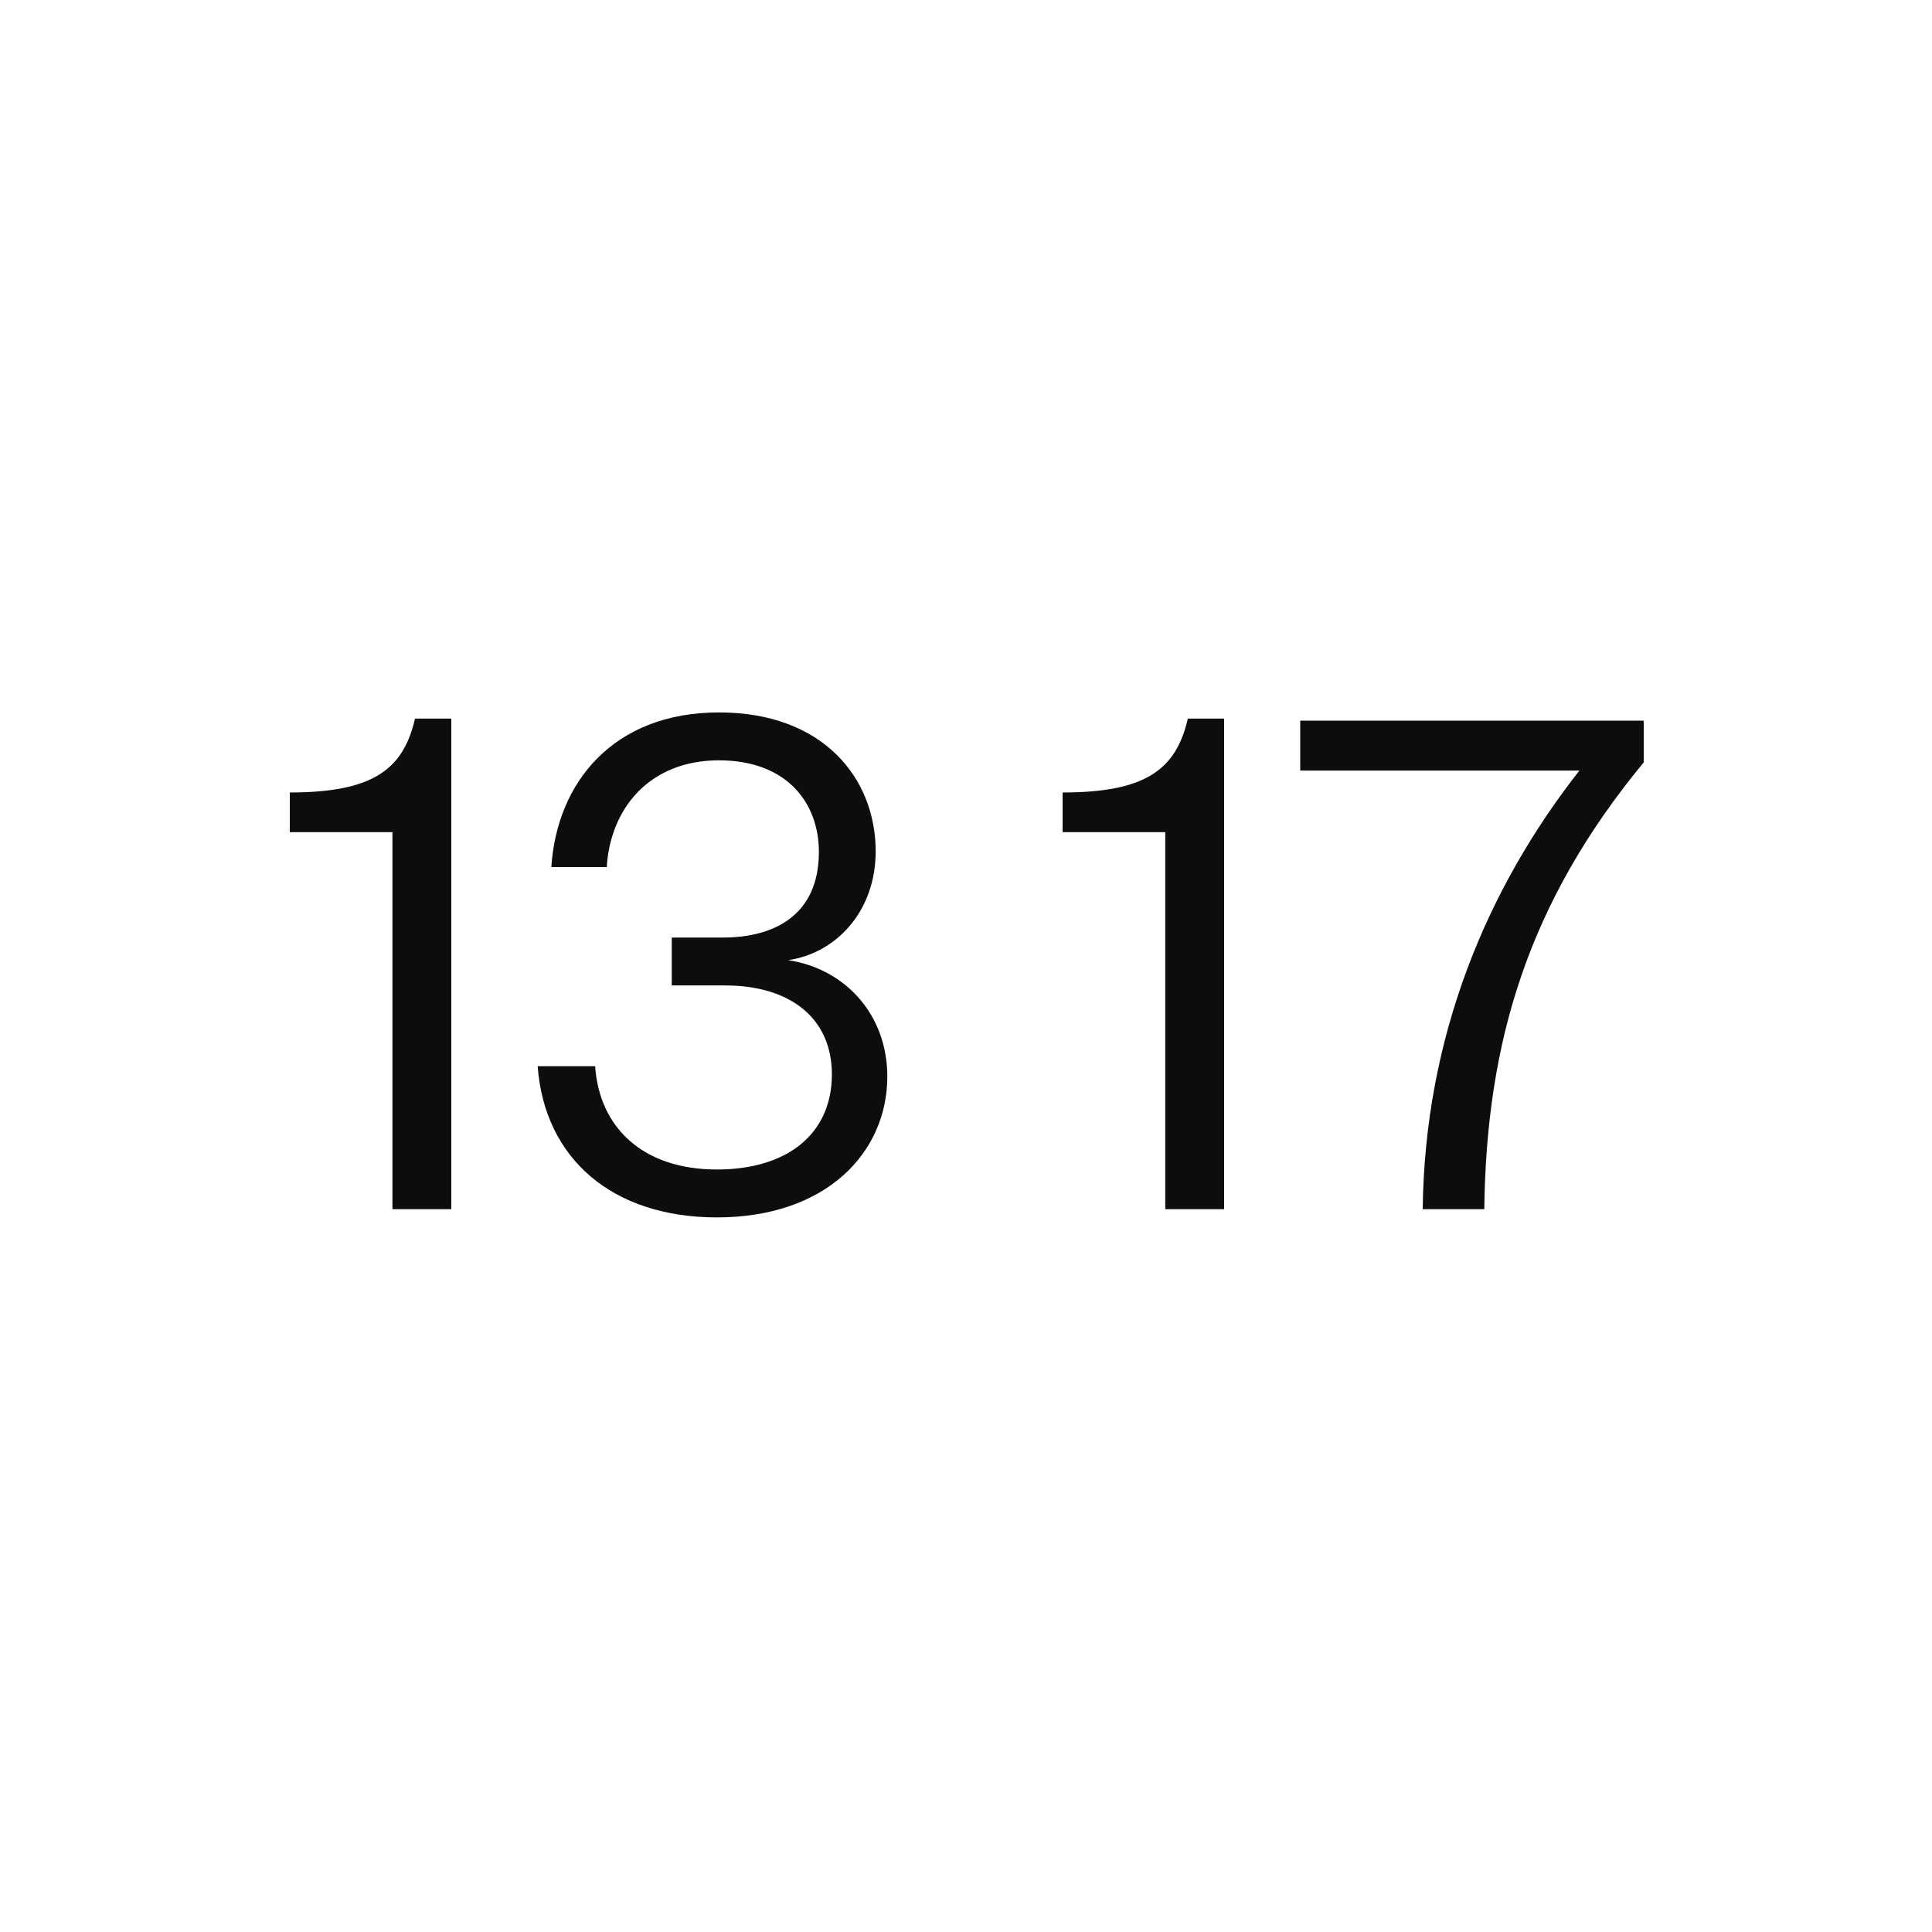 <svg width="480" height="480" viewBox="0 0 480 480" fill="none" xmlns="http://www.w3.org/2000/svg">
<path d="M72 206.75H97.5V300.42H112.12V178.53H103.11C100.22 191.11 92.74 196.89 72 196.89V206.75Z" fill="#0D0D0D"/>
<path d="M220.45 267.44C220.45 252.31 210.25 240.75 195.8 238.54C207.7 236.84 217.56 226.47 217.56 211.51C217.56 193.49 204.64 177 178.63 177C152.45 177 138.34 194.34 136.98 215.42H150.75C151.6 200.97 161.29 188.9 178.63 188.9C195.29 188.9 203.45 199.27 203.45 211.68C203.45 227.32 192.4 232.93 179.65 232.93H166.9V244.83H180.16C196.14 244.83 206.68 252.82 206.68 266.93C206.68 281.55 195.8 290.56 178.12 290.56C159.59 290.56 148.88 280.02 147.86 264.89H133.58C135.28 287.84 152.11 302.46 178.12 302.46C205.32 302.46 220.45 286.31 220.45 267.44Z" fill="#0D0D0D"/>
<path d="M264.007 206.75H289.507V300.42H304.127V178.53H295.117C292.227 191.11 284.747 196.89 264.007 196.89V206.75Z" fill="#0D0D0D"/>
<path d="M392.397 191.45C369.447 220.69 353.977 257.41 353.467 300.42H368.767C369.277 259.11 379.477 224.43 408.377 189.41V179.04H323.037V191.45H392.397Z" fill="#0D0D0D"/>
</svg>
